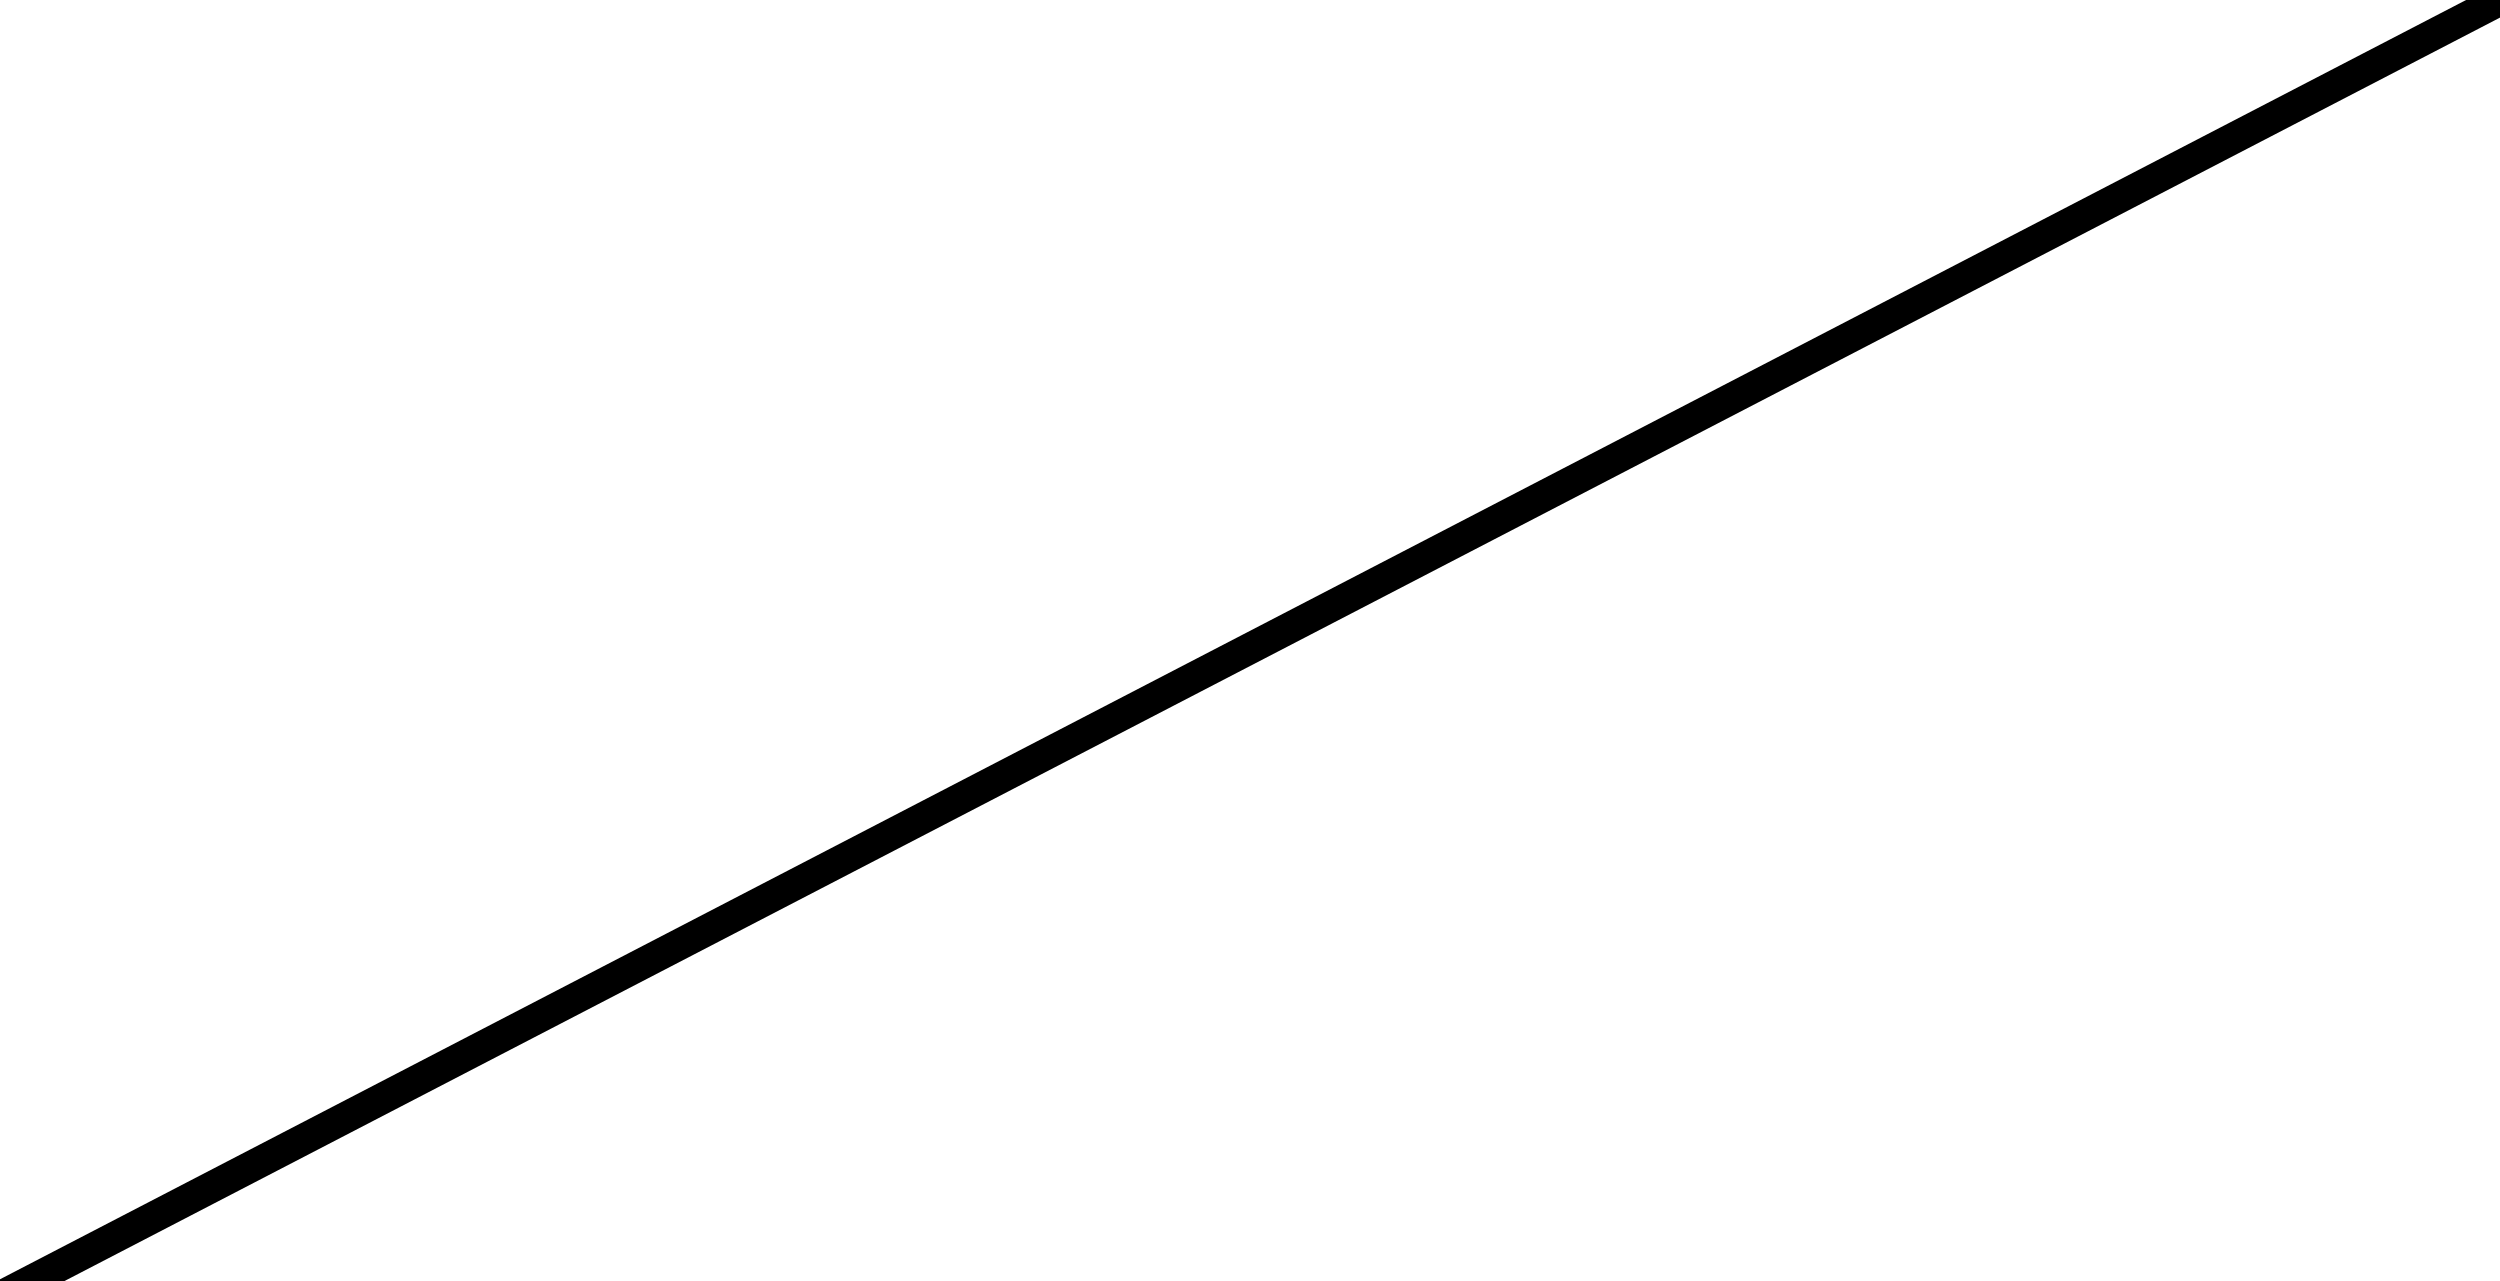 <svg width="80" height="41" viewBox="0 0 80 41" fill="none" xmlns="http://www.w3.org/2000/svg">
<g clip-path="url(#clip0_366_8690)">
<path d="M0 41.5L80 0" stroke="black"/>
</g>
<defs>
<clipPath id="clip0_366_8690">
<rect width="80" height="41" fill="white"/>
</clipPath>
</defs>
</svg>
